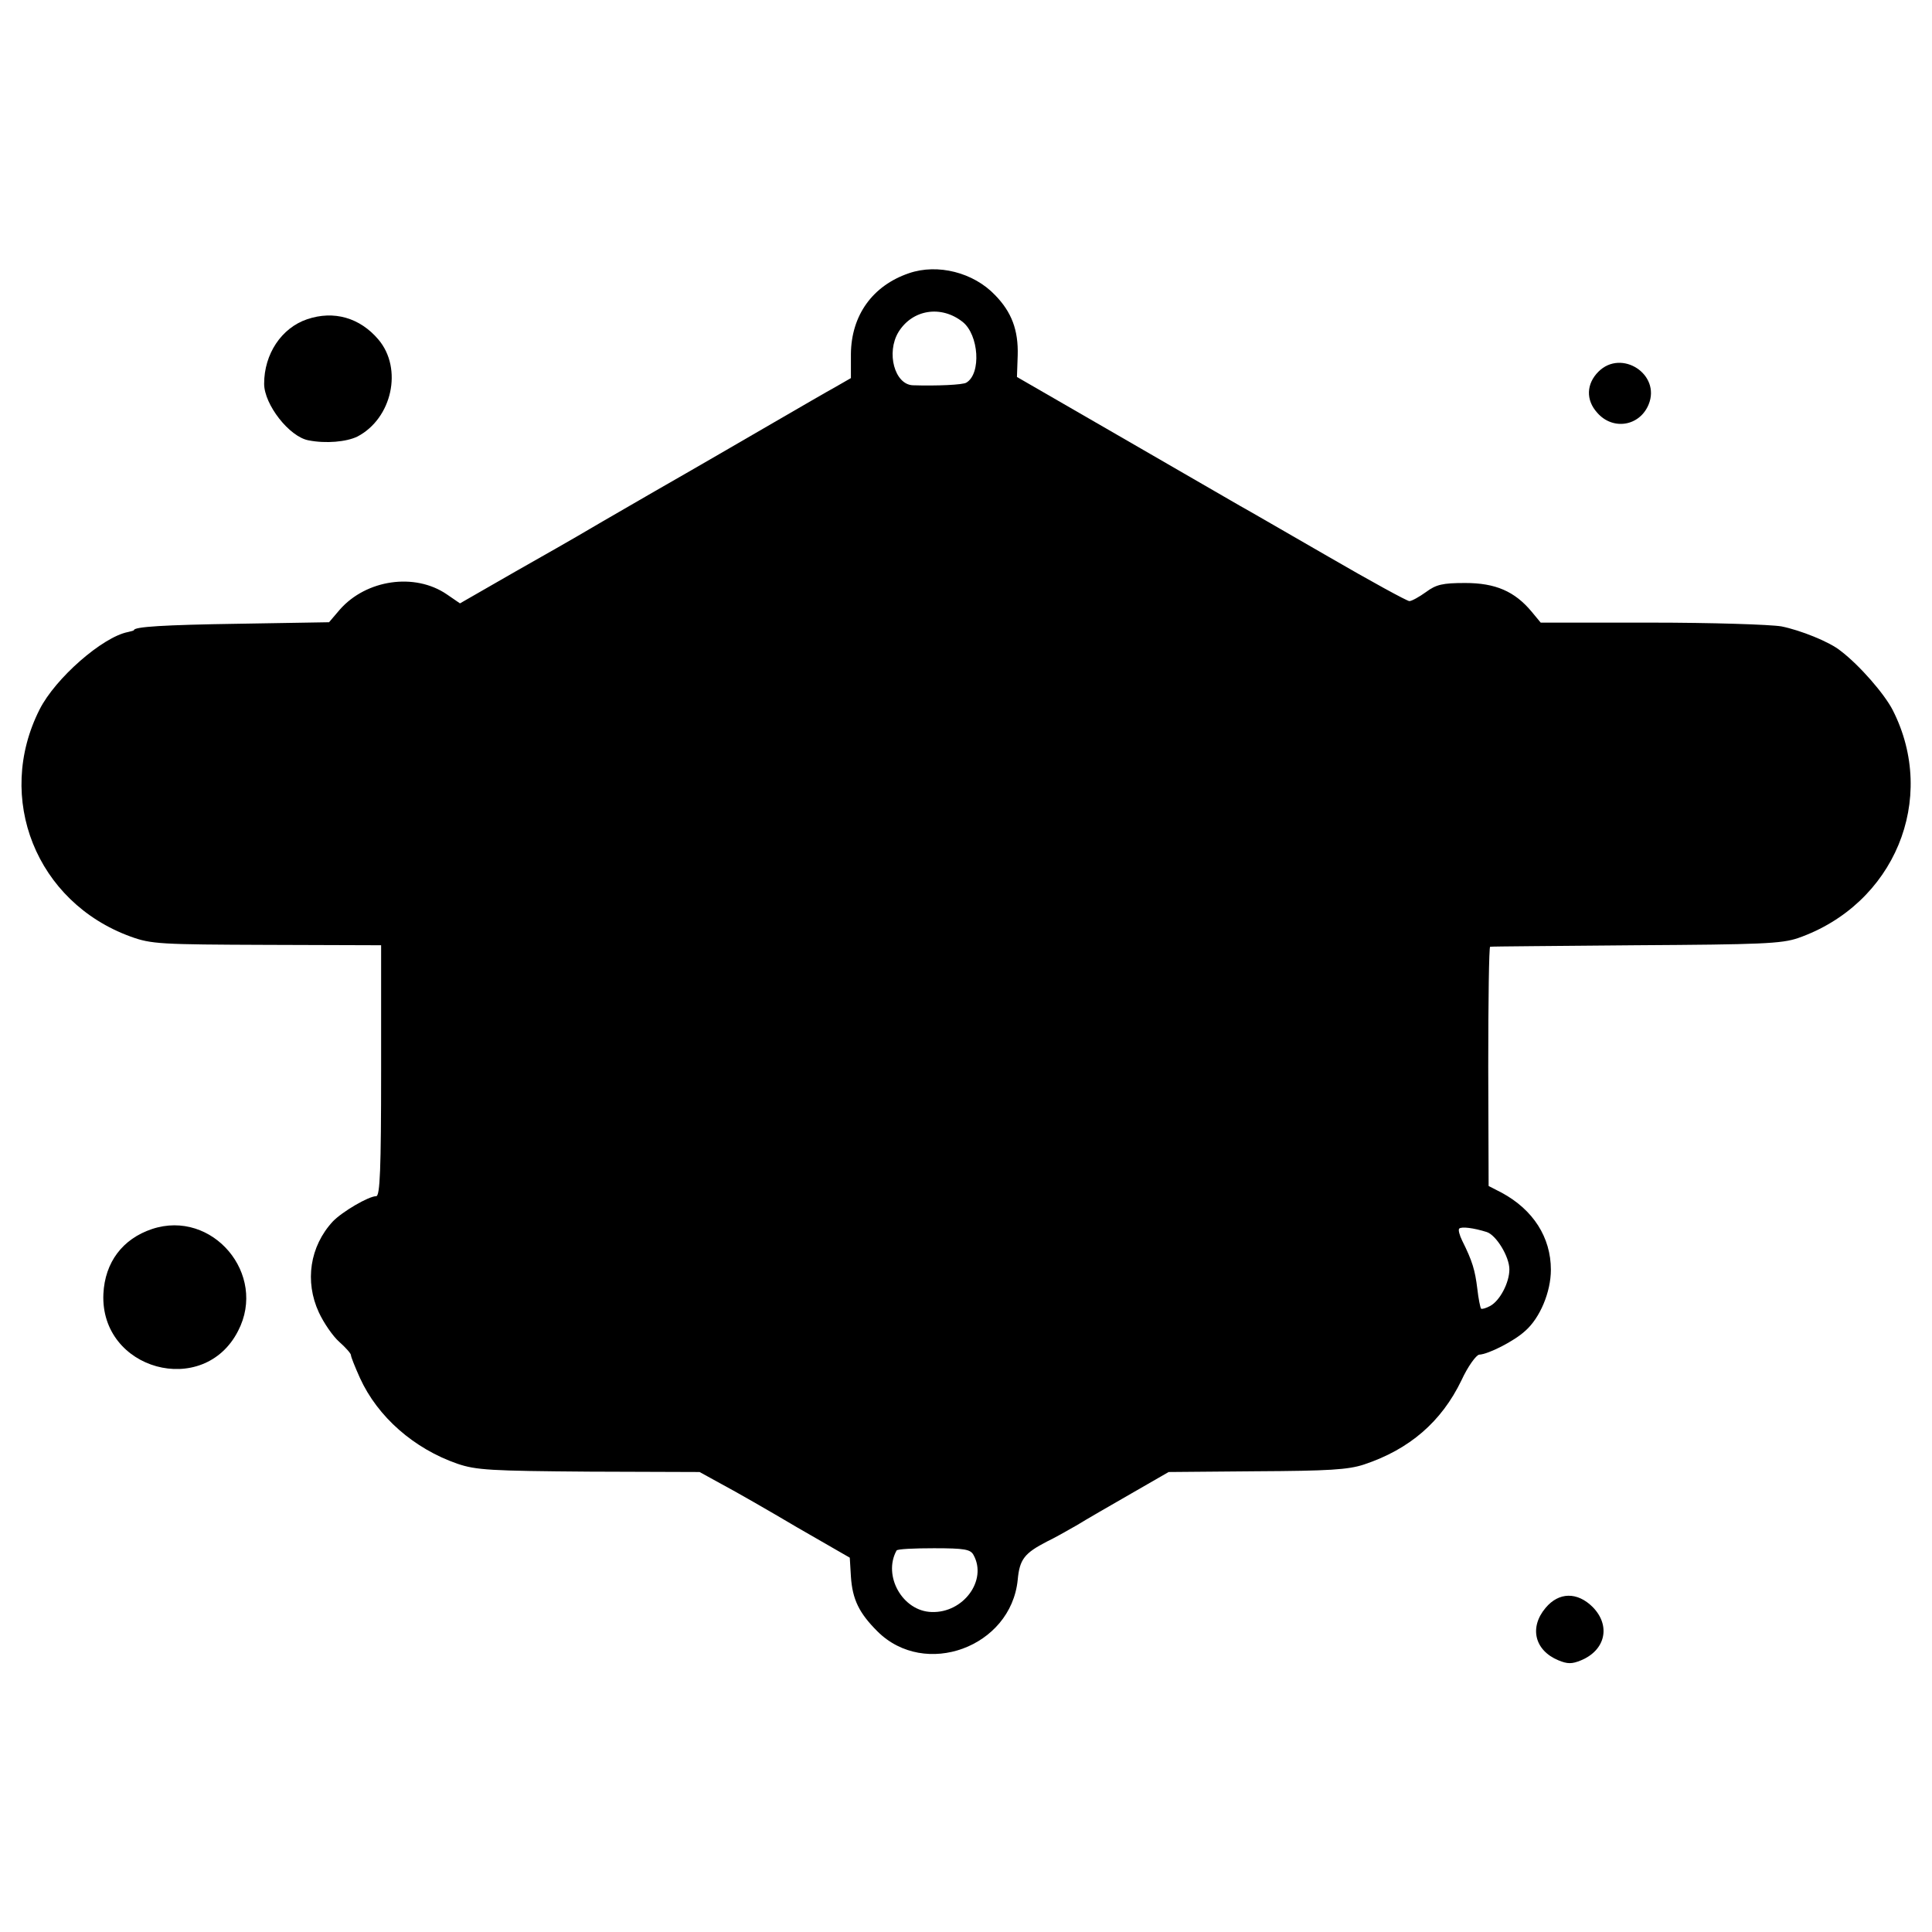 <?xml version="1.0" standalone="no"?>
<!DOCTYPE svg PUBLIC "-//W3C//DTD SVG 20010904//EN"
 "http://www.w3.org/TR/2001/REC-SVG-20010904/DTD/svg10.dtd">
<svg version="1.0" xmlns="http://www.w3.org/2000/svg"
 width="512pt" height="512pt" viewBox="0 0 512 512"
 preserveAspectRatio="xMidYMid meet">
<g transform="translate(0,512) scale(0.1,-0.1)"
fill="#000000" stroke="none">
<path d="M2409 4396 c-97 -33 -153 -112 -154 -214 l0 -64 -40 -23 c-22 -12
-96 -55 -165 -95 -69 -40 -210 -122 -315 -182 -104 -60 -197 -114 -205 -119
-8 -5 -82 -47 -163 -93 l-148 -85 -35 24 c-85 58 -213 39 -283 -40 l-29 -34
-239 -4 c-200 -3 -278 -8 -278 -17 0 -1 -7 -3 -16 -5 -67 -13 -192 -122 -234
-205 -119 -235 -9 -511 241 -602 55 -20 79 -21 361 -22 l303 -1 0 -332 c0
-262 -3 -333 -13 -333 -20 0 -90 -41 -115 -67 -61 -66 -75 -159 -37 -241 13
-28 37 -63 54 -78 17 -15 31 -31 31 -35 0 -5 11 -32 24 -61 47 -103 143 -187
258 -227 50 -17 88 -19 349 -21 l293 -1 60 -33 c34 -18 123 -69 199 -114 l139
-80 3 -50 c4 -61 22 -97 70 -145 126 -126 354 -42 372 136 5 55 18 71 78 102
17 8 51 27 77 42 26 16 92 54 146 85 l99 57 233 2 c190 1 243 4 285 18 120 40
205 113 258 223 17 37 39 67 47 68 24 1 93 36 122 63 39 34 68 103 68 162 0
86 -47 159 -130 204 l-35 18 -1 317 c0 174 2 317 5 317 3 1 177 2 386 4 331 2
386 4 430 19 255 89 371 368 251 604 -22 43 -88 119 -138 157 -29 24 -107 55
-157 65 -30 5 -185 10 -346 10 l-292 0 -24 29 c-45 54 -96 76 -176 76 -60 0
-77 -4 -104 -24 -18 -13 -38 -24 -44 -24 -6 0 -103 53 -215 118 -113 65 -218
126 -233 134 -16 9 -36 21 -45 26 -10 6 -137 79 -282 163 l-265 153 2 57 c2
67 -16 115 -60 160 -57 60 -152 84 -228 58z m142 -129 c43 -34 50 -137 10
-161 -9 -6 -79 -9 -142 -7 -48 2 -71 86 -38 141 37 60 113 72 170 27z m1389
-2412 c25 -8 60 -65 60 -99 0 -35 -25 -83 -51 -97 -11 -6 -22 -9 -24 -7 -2 2
-7 26 -10 53 -6 49 -13 73 -40 127 -7 14 -11 29 -8 32 6 6 38 2 73 -9z m-1360
-856 c37 -67 -27 -154 -111 -151 -77 2 -130 96 -93 163 2 4 47 6 99 6 82 0 97
-3 105 -18z"/>
<path d="M814 4274 c-68 -23 -114 -92 -114 -171 0 -55 67 -141 118 -150 46 -9
100 -4 129 10 92 48 121 180 56 257 -49 58 -118 78 -189 54z"/>
<path d="M4236 4135 c-32 -32 -34 -75 -3 -109 41 -47 112 -36 136 22 33 80
-72 148 -133 87z"/>
<path d="M403 1863 c-78 -26 -125 -88 -129 -172 -9 -202 266 -277 357 -98 78
150 -68 323 -228 270z"/>
<path d="M4096 859 c-44 -52 -29 -113 34 -139 24 -10 36 -10 60 0 65 27 79 92
31 141 -41 41 -90 40 -125 -2z"/>
</g>
</svg>
